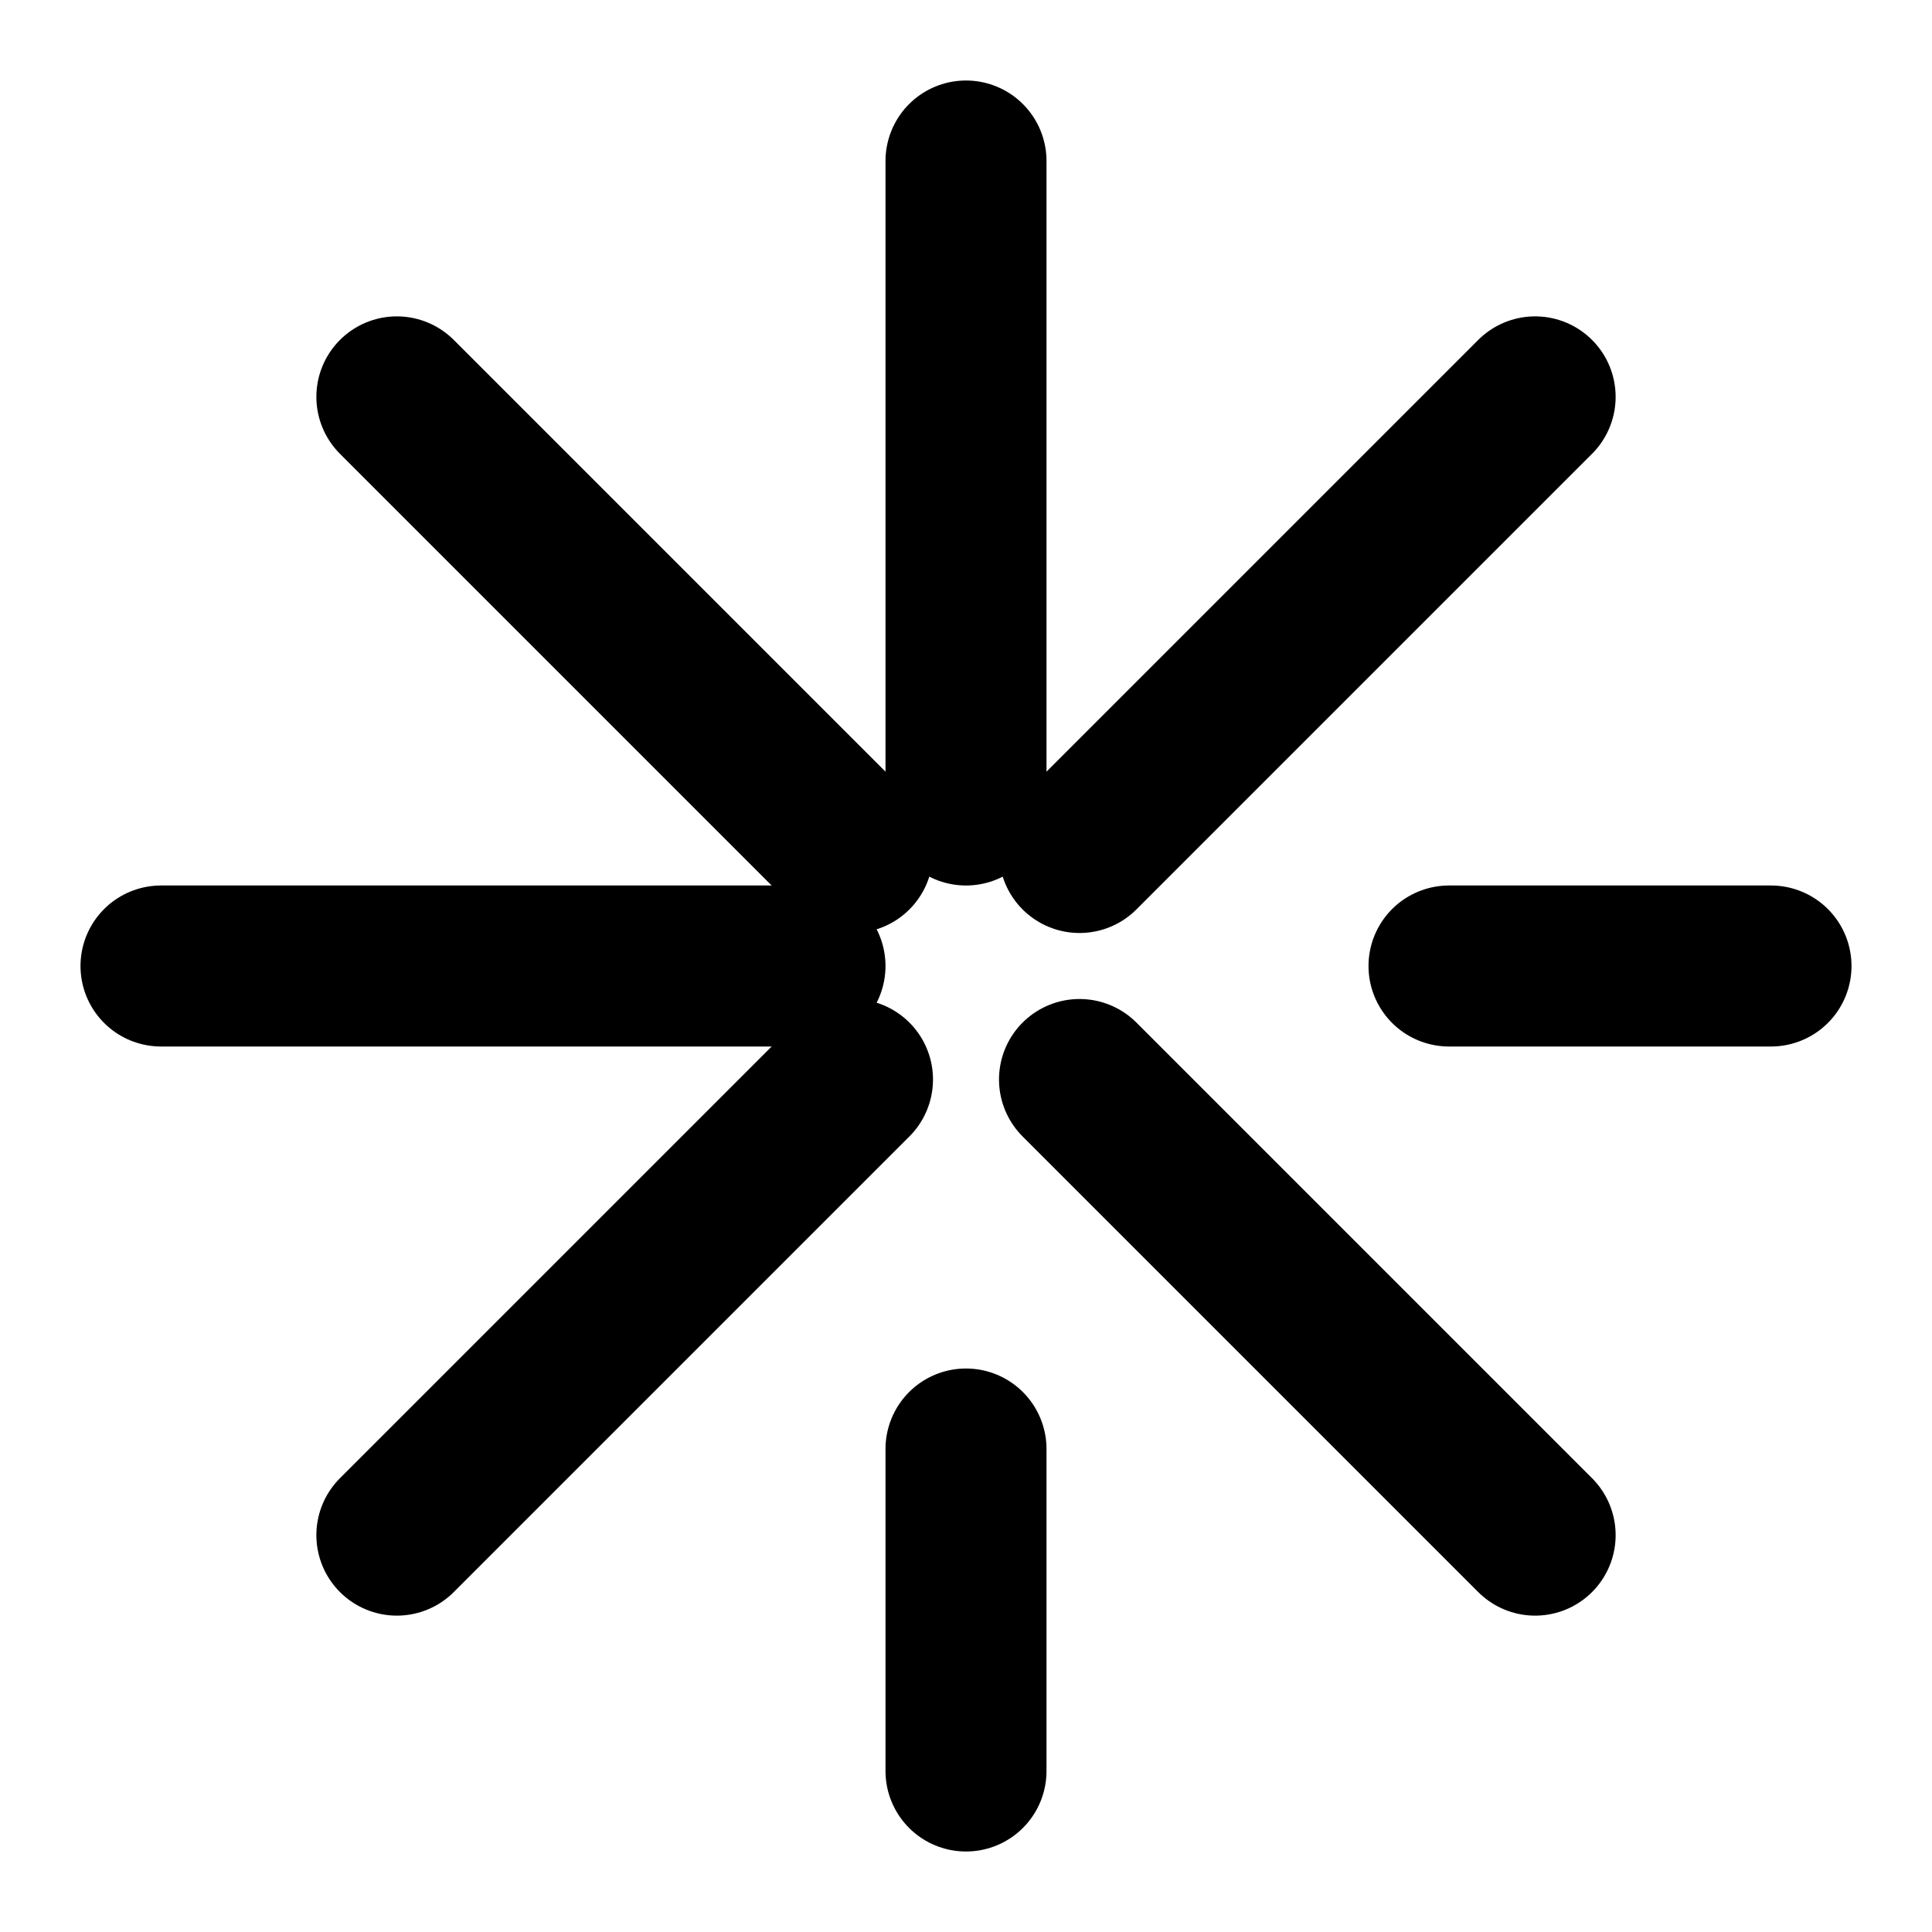 <svg xmlns="http://www.w3.org/2000/svg" width="32" height="32" viewBox="0 0 24 24" fill="none" stroke="currentColor" stroke-width="2" stroke-linecap="round" stroke-linejoin="round">
  <path d="M12 2v8"/>
  <path d="M12 18v4"/>
  <path d="M4.93 4.93l5.66 5.66"/>
  <path d="M13.41 13.41l5.66 5.66"/>
  <path d="M2 12h8"/>
  <path d="M18 12h4"/>
  <path d="M4.93 19.07l5.66-5.66"/>
  <path d="M13.41 10.59l5.66-5.66"/>
</svg>